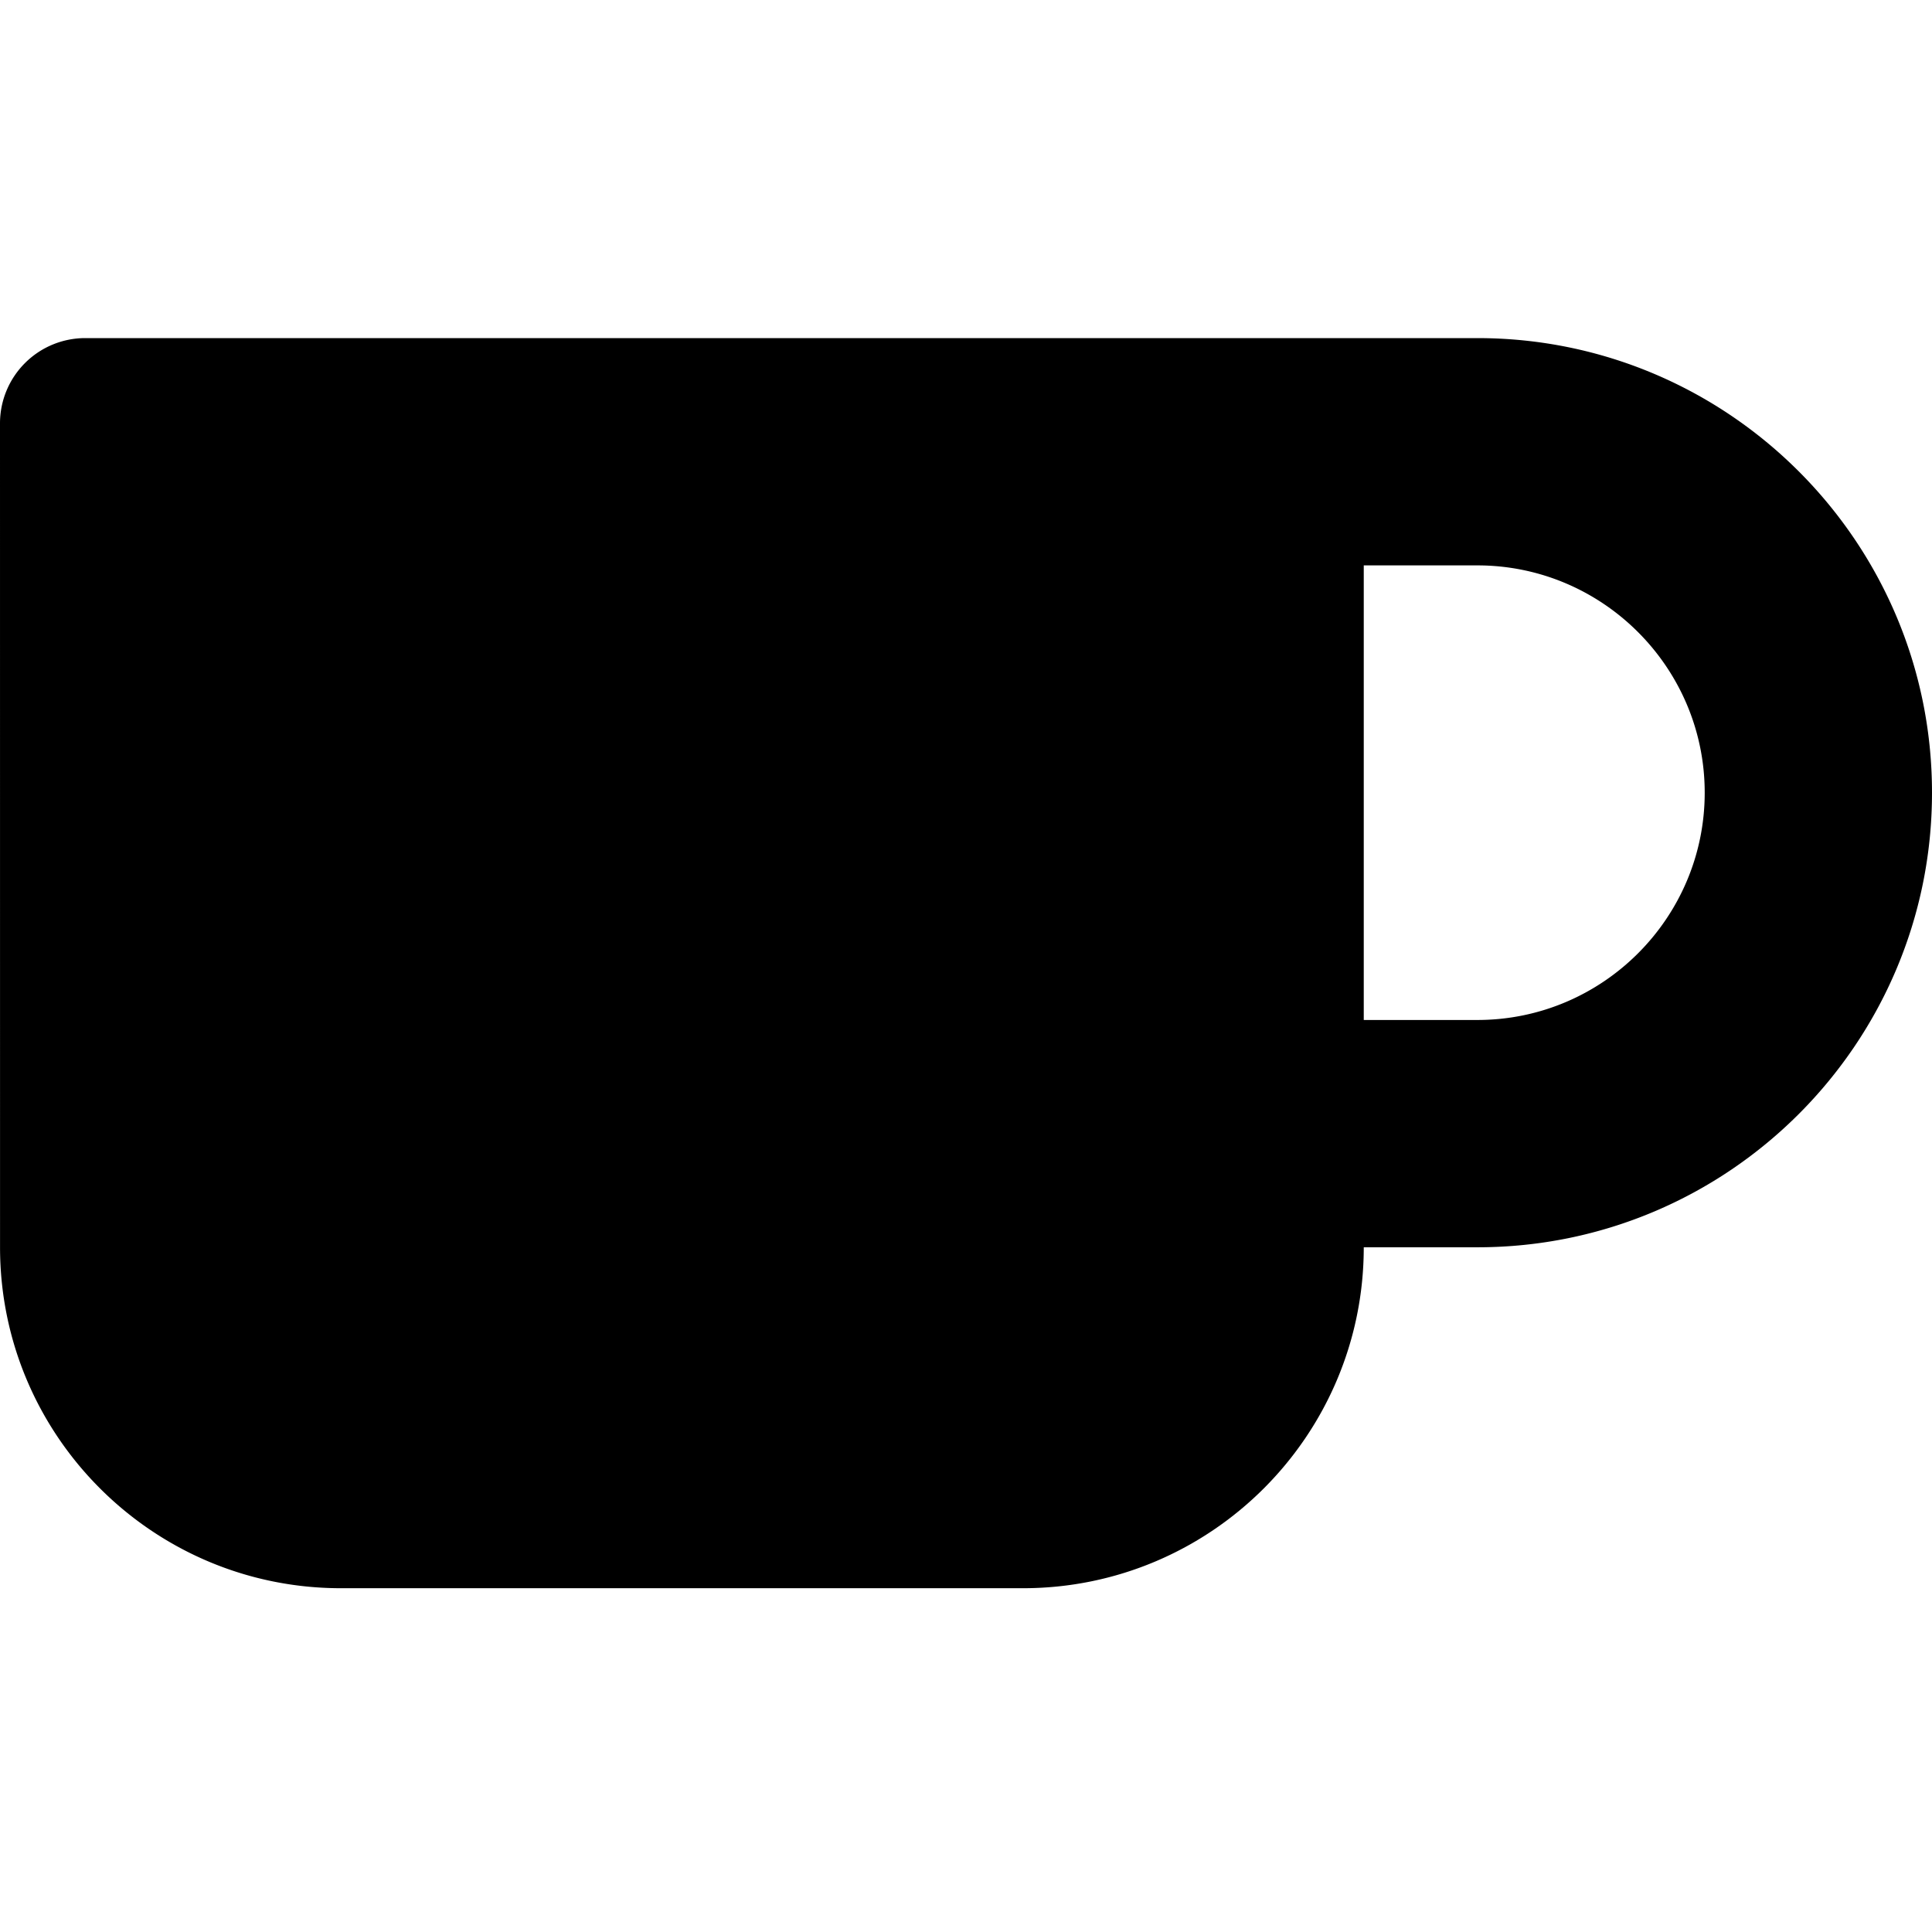 <svg xmlns="http://www.w3.org/2000/svg" width="200" height="200" viewBox="0 0 200 200"><path fill="#000" fill-rule="evenodd" d="M152.941 35C178.897 35 200 56.096 200 82.059c0 25.963-21.092 47.059-47.059 47.059h-11.765c0 19.485-15.808 35.294-35.29 35.294H35.298c-19.486 0-35.294-15.81-35.294-35.294L0 43.824A8.826 8.826 0 018.824 35H152.94zm0 23.53h-11.765v47.058h11.765c12.978 0 23.53-10.57 23.53-23.53 0-12.959-10.57-23.529-23.53-23.529z"/></svg>